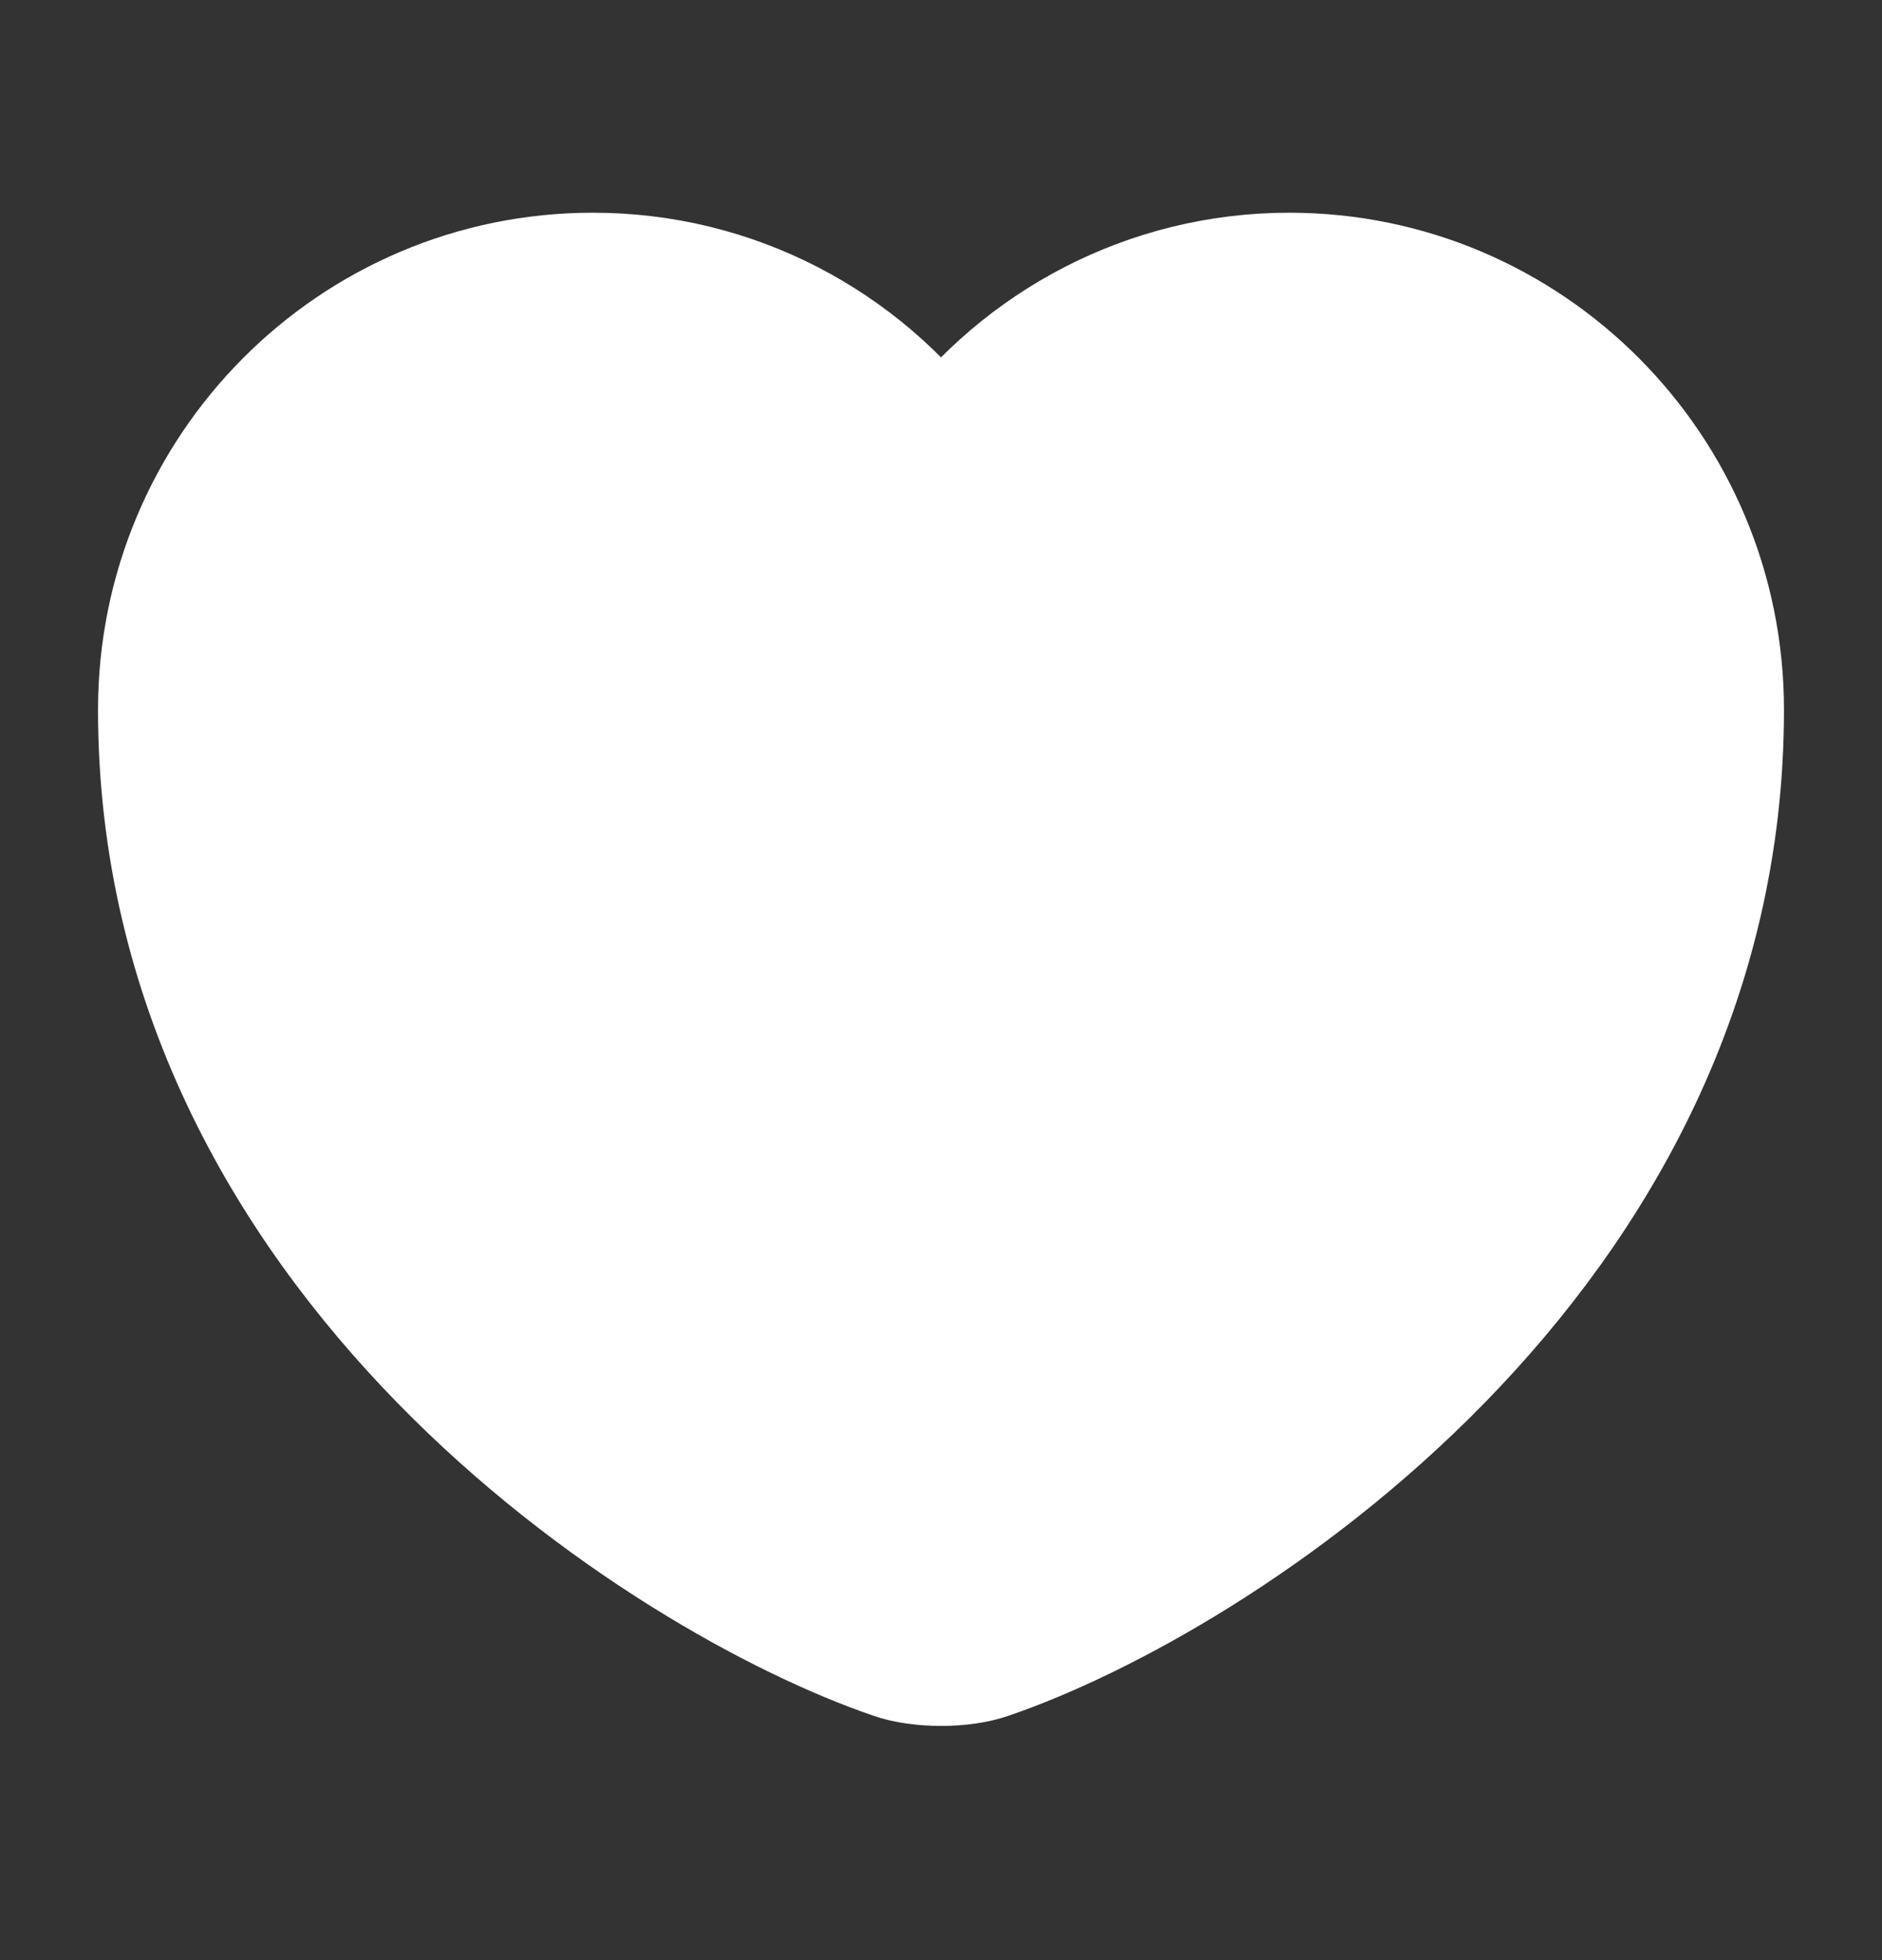 <svg width="24" height="25" viewBox="0 0 24 25" fill="none" xmlns="http://www.w3.org/2000/svg">
<rect x="0" y="0" width="24" height="25" fill="#333333" stroke="none"/>
<path d="M12.62 21.173C12.28 21.293 11.72 21.293 11.38 21.173C8.48 20.183 2 16.053 2 9.053C2 5.963 4.49 3.463 7.56 3.463C9.38 3.463 10.99 4.343 12 5.703C13.01 4.343 14.63 3.463 16.44 3.463C19.51 3.463 22 5.963 22 9.053C22 16.053 15.52 20.183 12.62 21.173Z" fill="white" stroke="white" stroke-width="1.5" stroke-linecap="round" stroke-linejoin="round"/>
</svg>
